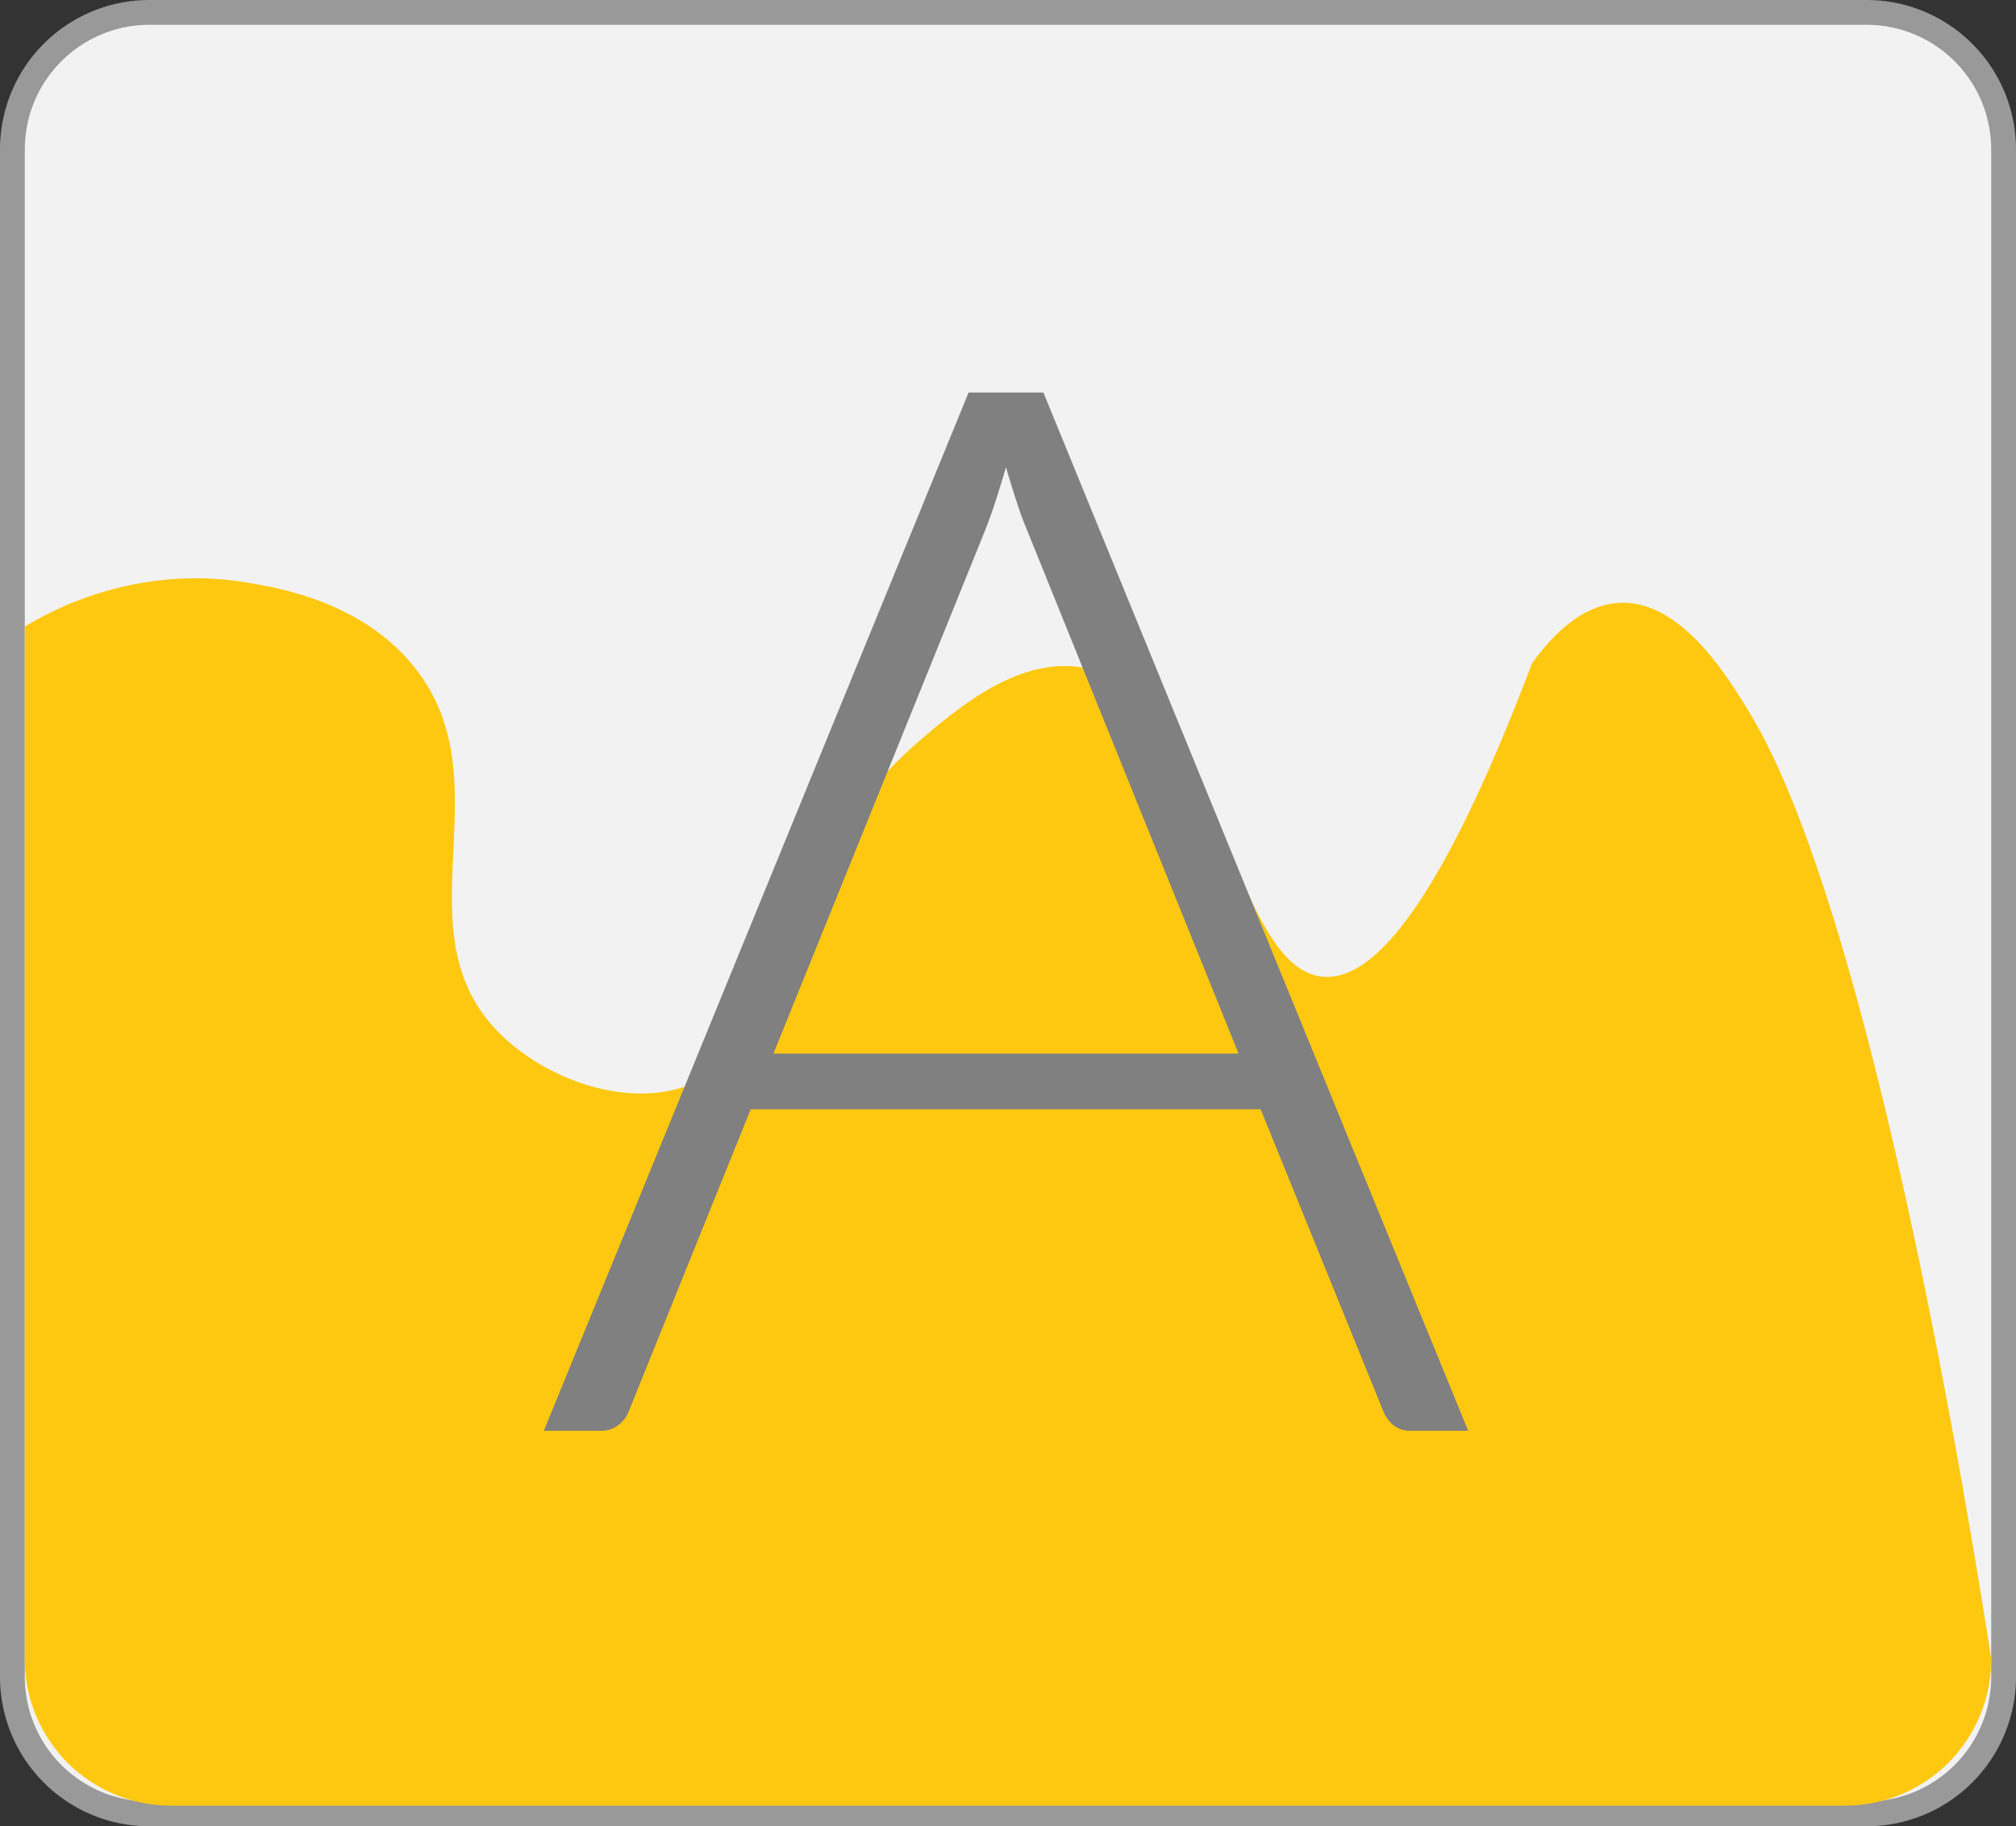 <svg id="Layer_1" data-name="Layer 1" xmlns="http://www.w3.org/2000/svg" viewBox="0 0 488 442"><rect x="0" y="0" width="488" height="442" fill="#333333" stroke="none"/><defs><style>.cls-1{fill:#f2f2f2;}.cls-2{fill:#999;}.cls-3{fill:#fec810;}.cls-4{fill:gray;}</style></defs><title>analytics</title><rect class="cls-1" x="3" y="3" width="482" height="436" rx="33.16" ry="33.16"/><path class="cls-2" d="M537.84,25A30.19,30.19,0,0,1,568,55.16V424.84A30.19,30.19,0,0,1,537.84,455H122.16A30.19,30.19,0,0,1,92,424.84V55.16A30.19,30.19,0,0,1,122.16,25H537.84m0-6H122.16A36.16,36.16,0,0,0,86,55.16V424.84A36.16,36.16,0,0,0,122.16,461H537.84A36.16,36.16,0,0,0,574,424.84V55.16A36.16,36.16,0,0,0,537.84,19Z" transform="translate(-86 -19)"/><path class="cls-3" d="M92,170.66V420.44A35.41,35.41,0,0,0,127.27,456H532.73A35.41,35.41,0,0,0,568,420.44c-5-32.13-28.74-180-58.52-229-5.31-8.71-16.48-27.07-31.22-26.55-10.09.36-17.7,9.43-21.46,14.75-23.7,62.53-39.8,76.85-50.72,75.73-22.21-2.29-24.62-68.7-57.55-74.74-15.44-2.84-29.78,8.9-40,17.7-38.08,32.81-30,74.3-56.57,83.59-15.58,5.44-36.12-2.59-46.82-14.75-21.91-24.89,3.45-60.17-19.51-87.53-12.73-15.16-32.34-18.4-40-19.67C118.37,155.48,97.6,167.24,92,170.66Z" transform="translate(-86 -19)"/><path class="cls-4" d="M441.39,365.27h-14a6.17,6.17,0,0,1-4.09-1.33,8.87,8.87,0,0,1-2.48-3.46l-29.66-73H267.72l-29.48,73a7.73,7.73,0,0,1-2.49,3.37,6.58,6.58,0,0,1-4.26,1.42H217.64L320.46,114h18.11ZM273.22,274H385.81L334.49,147q-1.25-3-2.49-6.84c-.83-2.54-1.66-5.24-2.49-8.08-.83,2.84-1.66,5.54-2.48,8.08s-1.66,4.89-2.49,7Z" transform="translate(-86 -19)"/></svg>